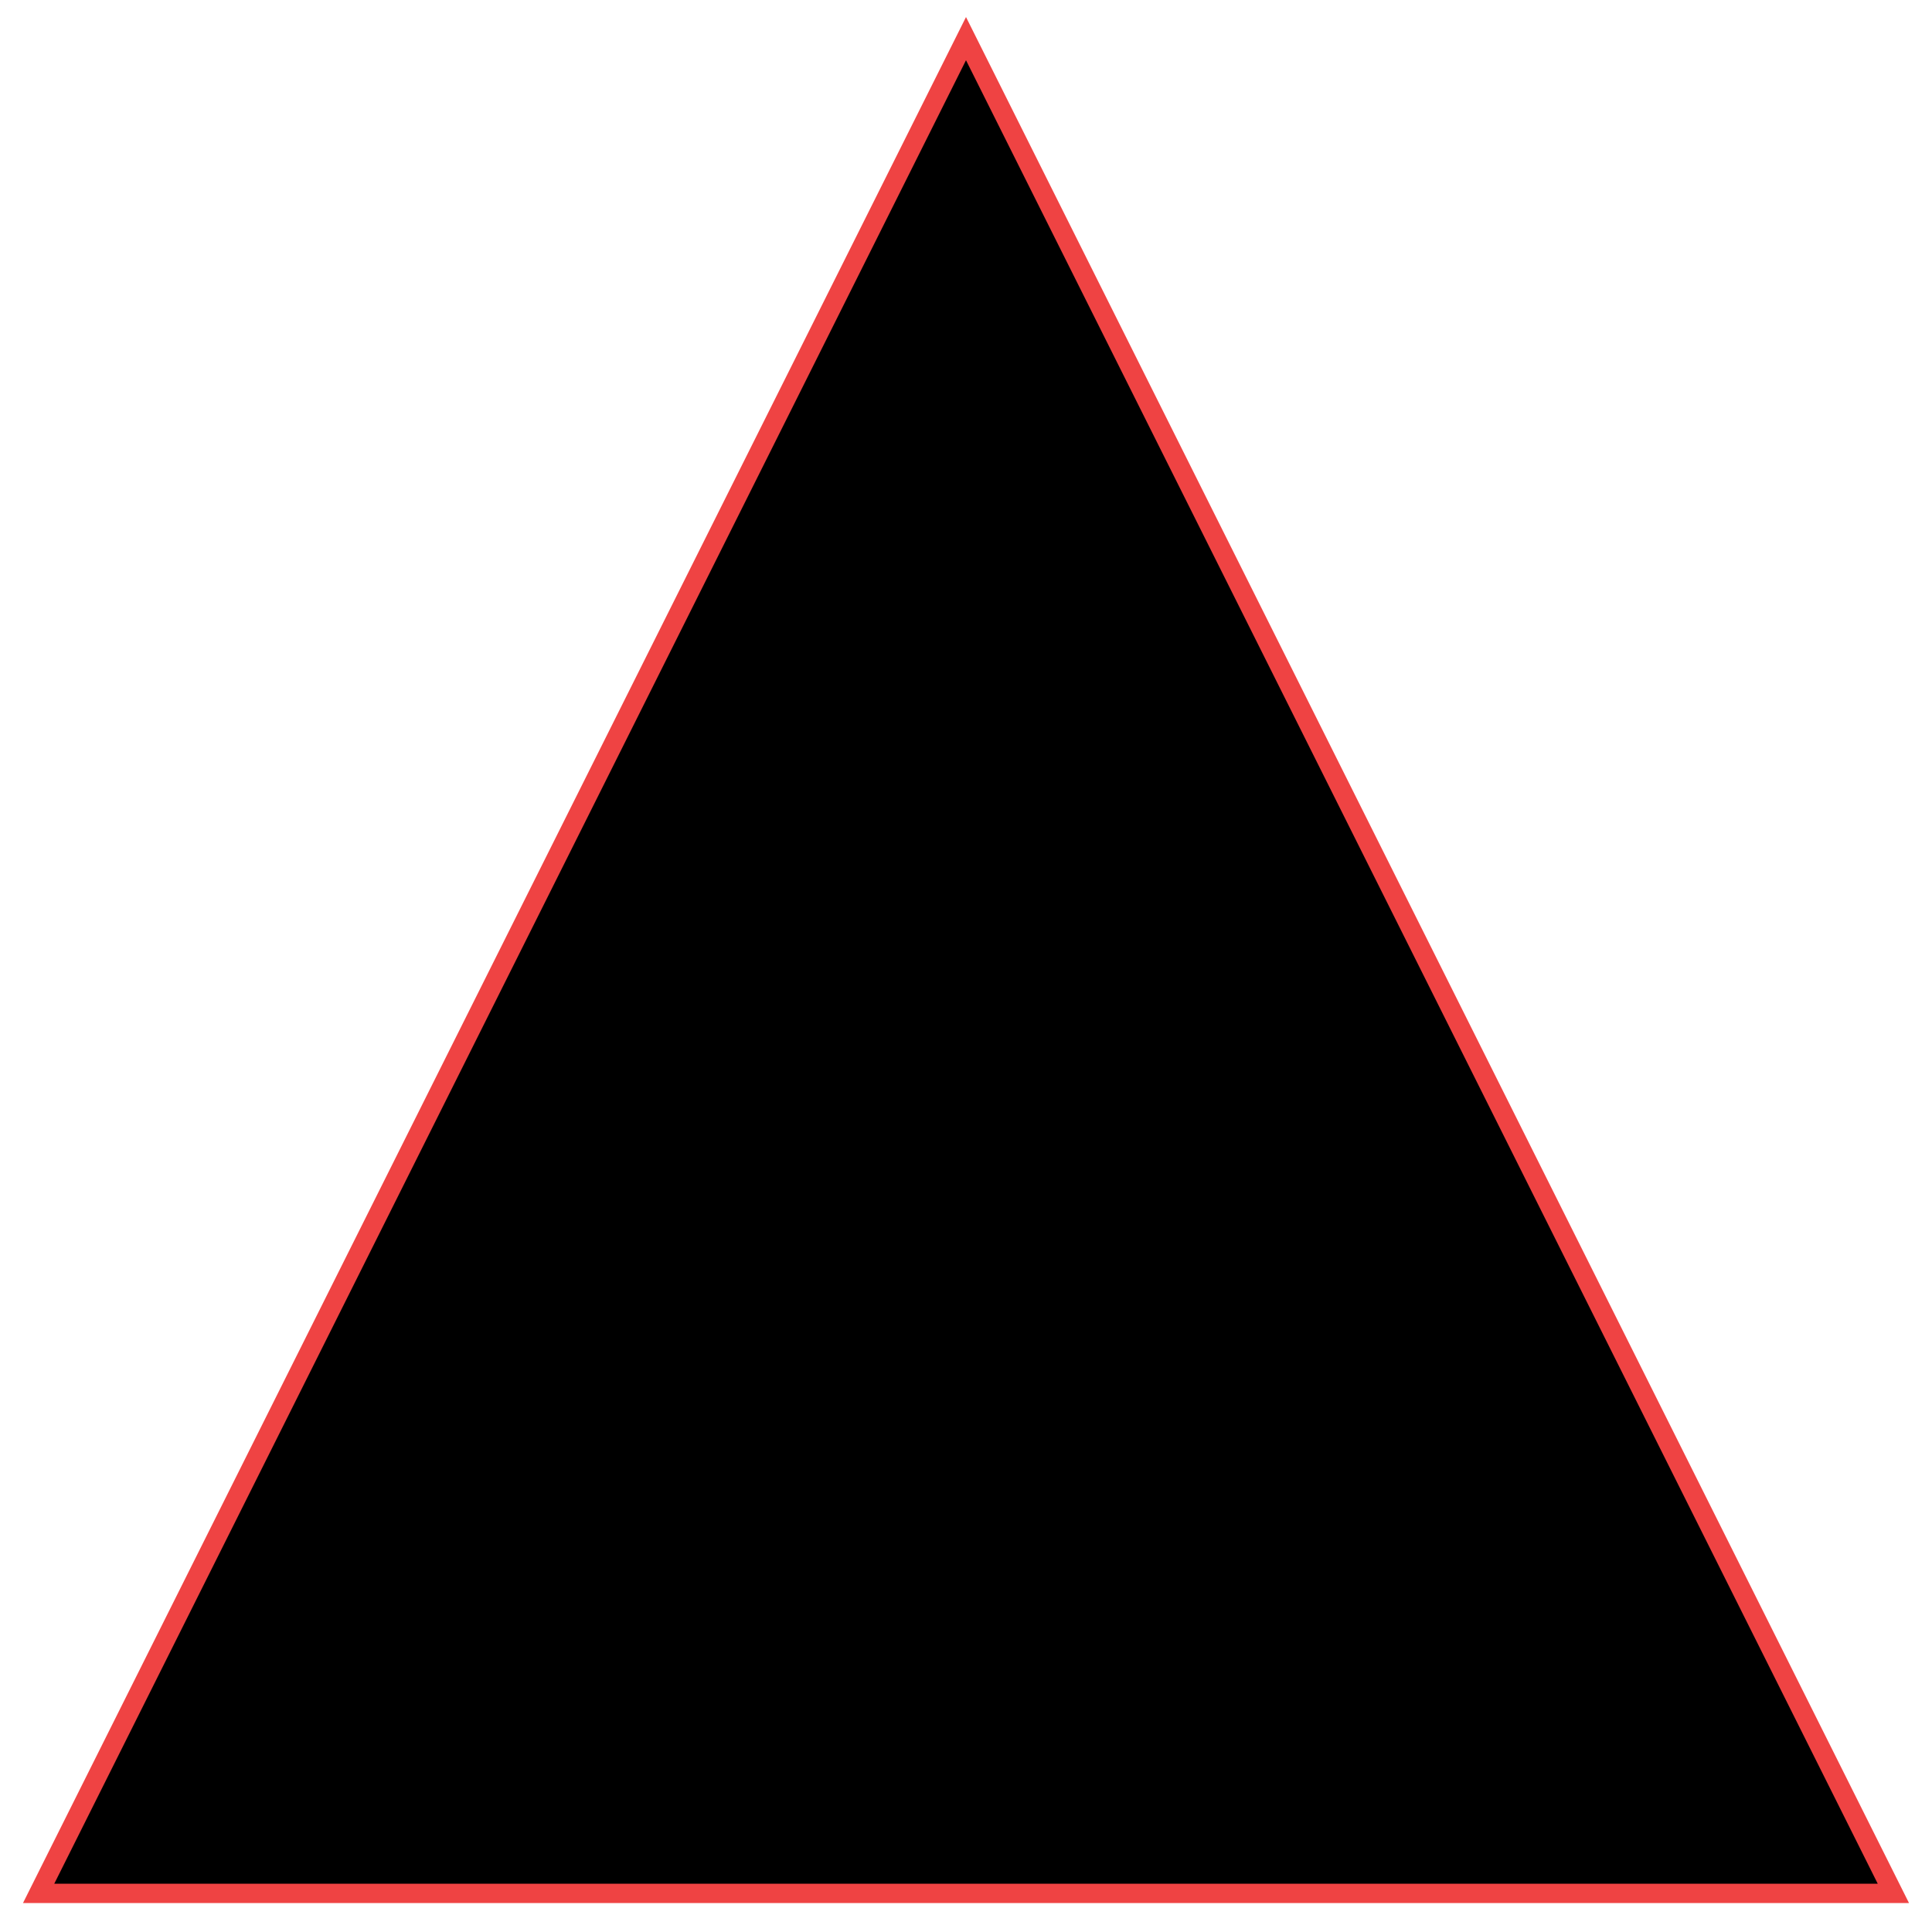 <svg id="triangle" xmlns="http://www.w3.org/2000/svg" xmlns:xlink="http://www.w3.org/1999/xlink" width="200" height="200" viewBox="0 0 100 100" > <polygon points="50 2, 98 98, 2 98" fill="#000000" stroke="#EF4343" stroke-width="1" /> </svg>
